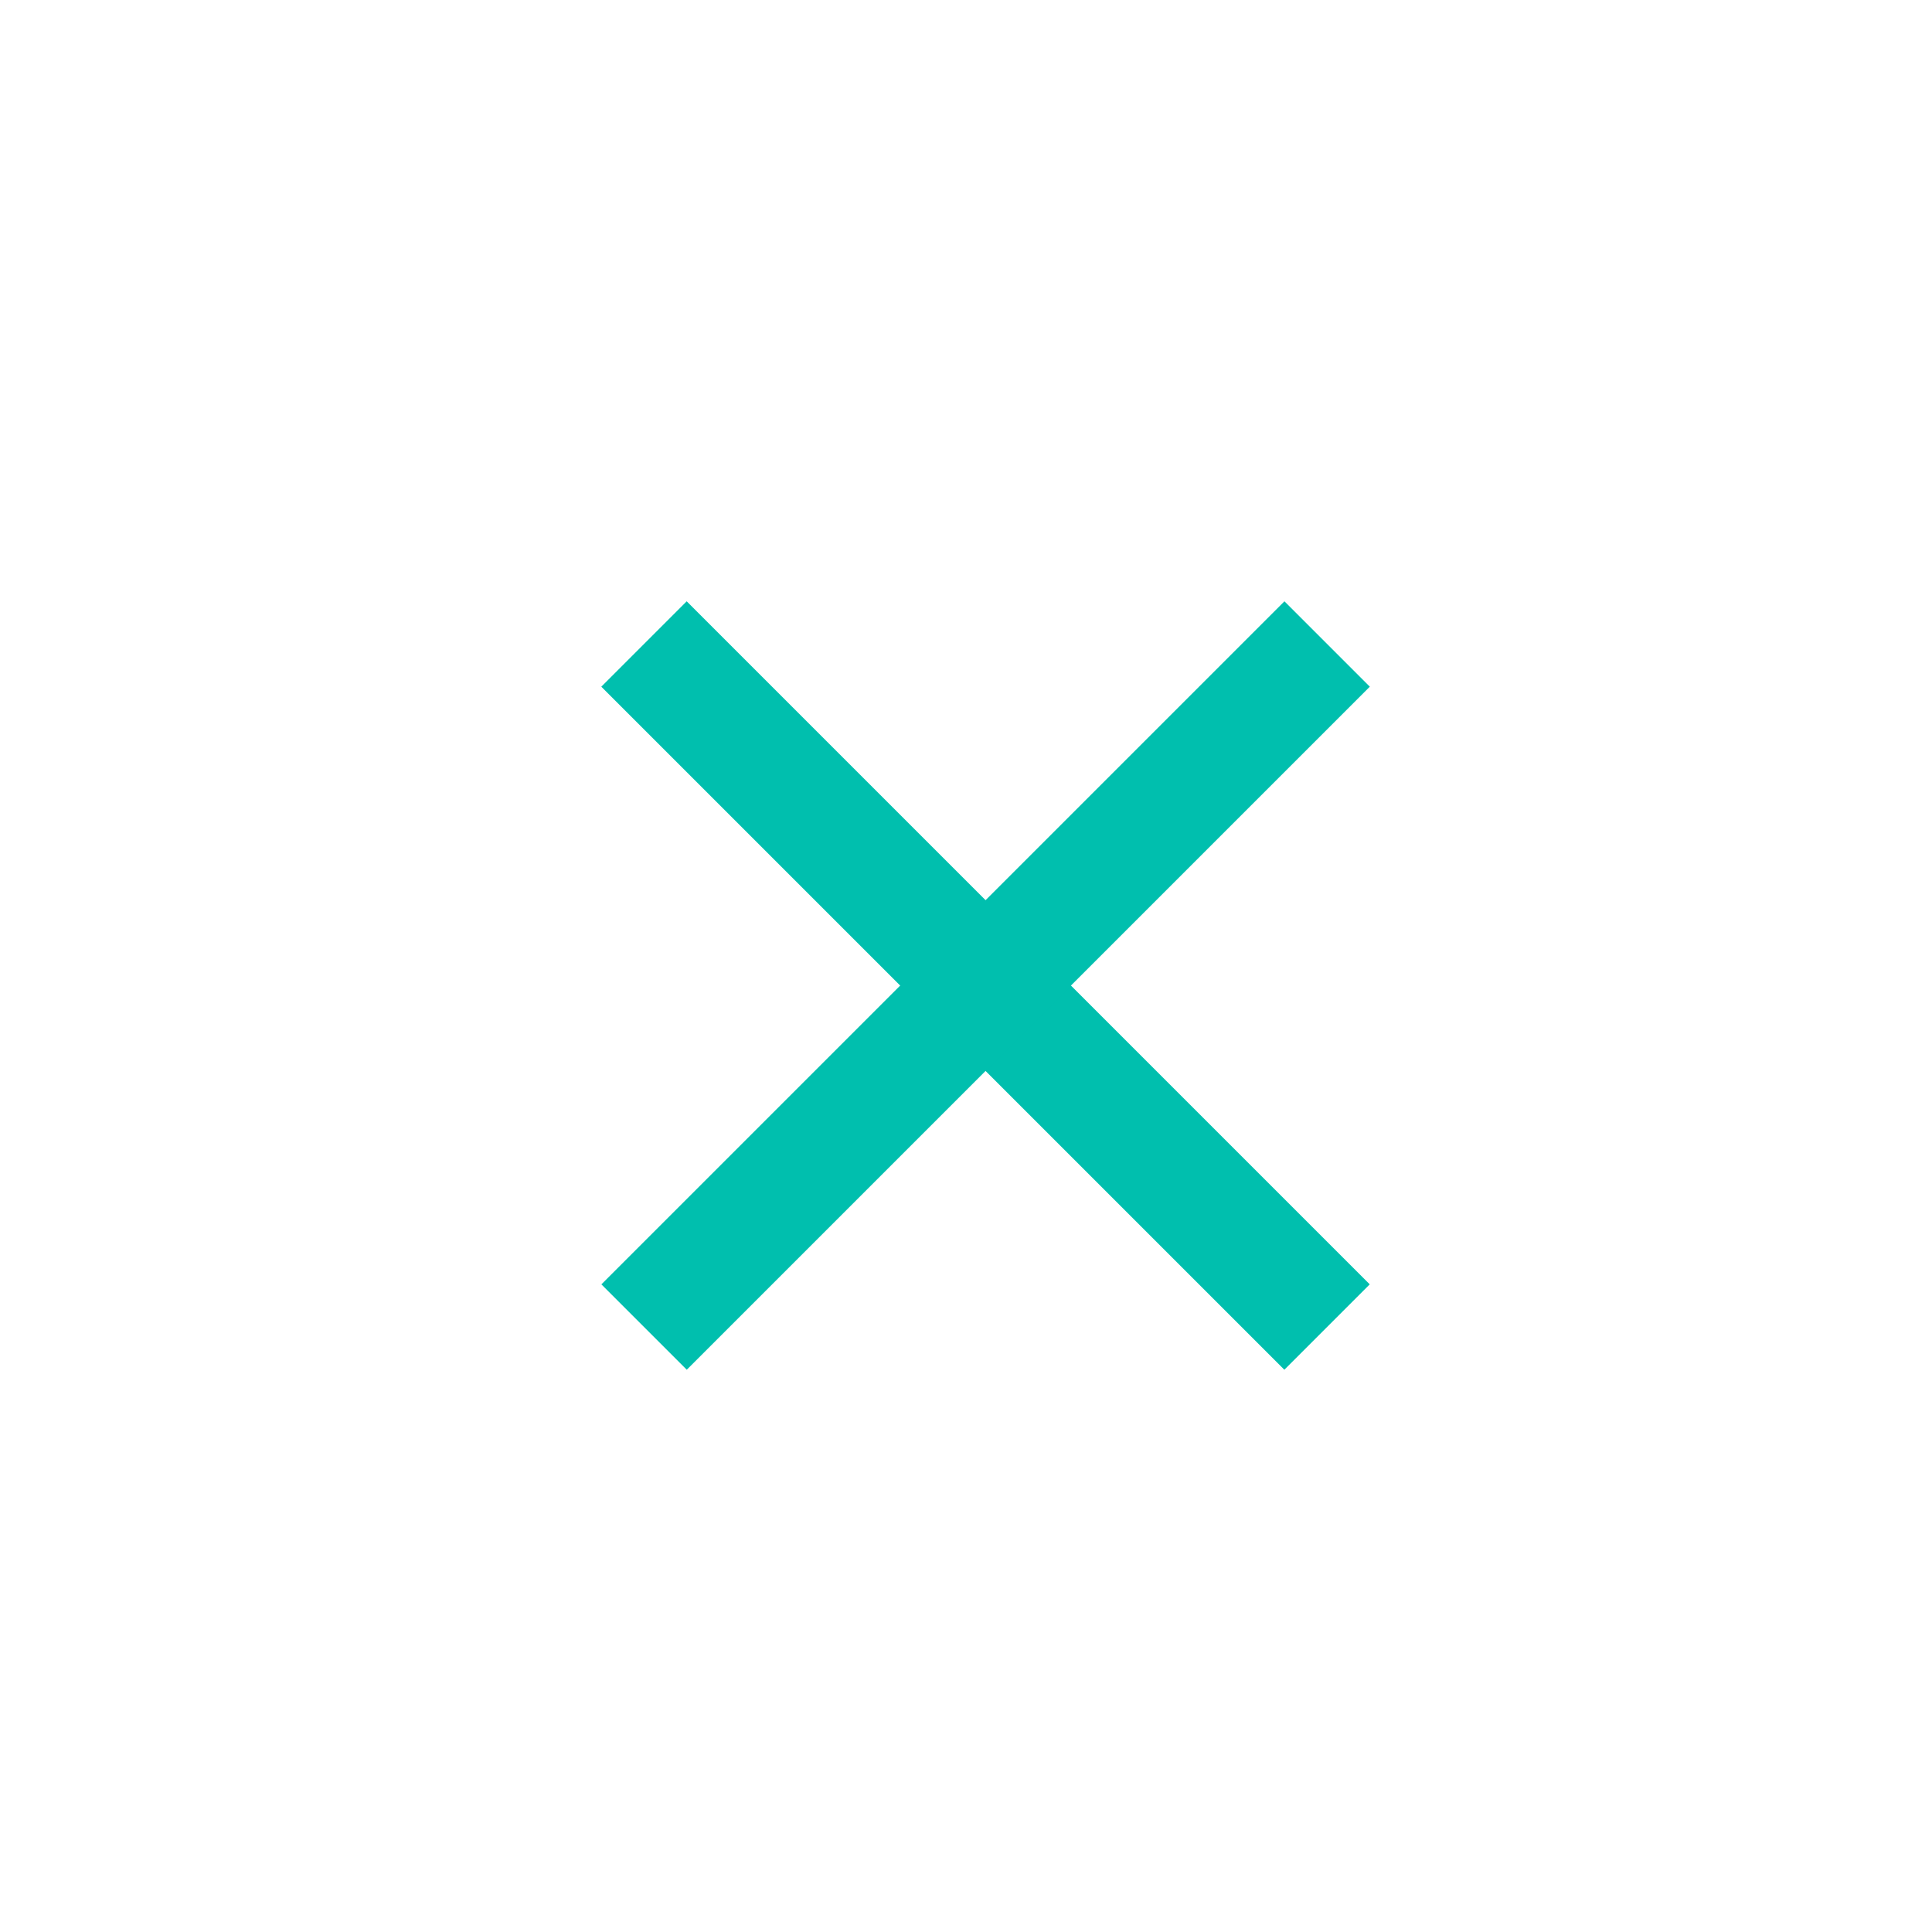 <svg xmlns="http://www.w3.org/2000/svg" width="24" height="24" viewBox="0 0 24 24">
    <g fill="none" fill-rule="evenodd">
        <g stroke="#00BFAE" stroke-width="1.5">
            <g>
                <g>
                    <g>
                        <g>
                            <g>
                                <path d="M8 8L16.485 16.485" transform="translate(-944, -268) translate(791, 70) translate(0, 10) translate(25, 144) translate(0, 36) translate(128, 8)"/>
                                <path d="M8 8L16.485 16.485" transform="translate(-944, -268) translate(791, 70) translate(0, 10) translate(25, 144) translate(0, 36) translate(128, 8) translate(12.243, 12.243) scale(-1, 1) translate(-12.243, -12.243)"/>
                            </g>
                        </g>
                    </g>
                </g>
            </g>
        </g>
    </g>
</svg>
